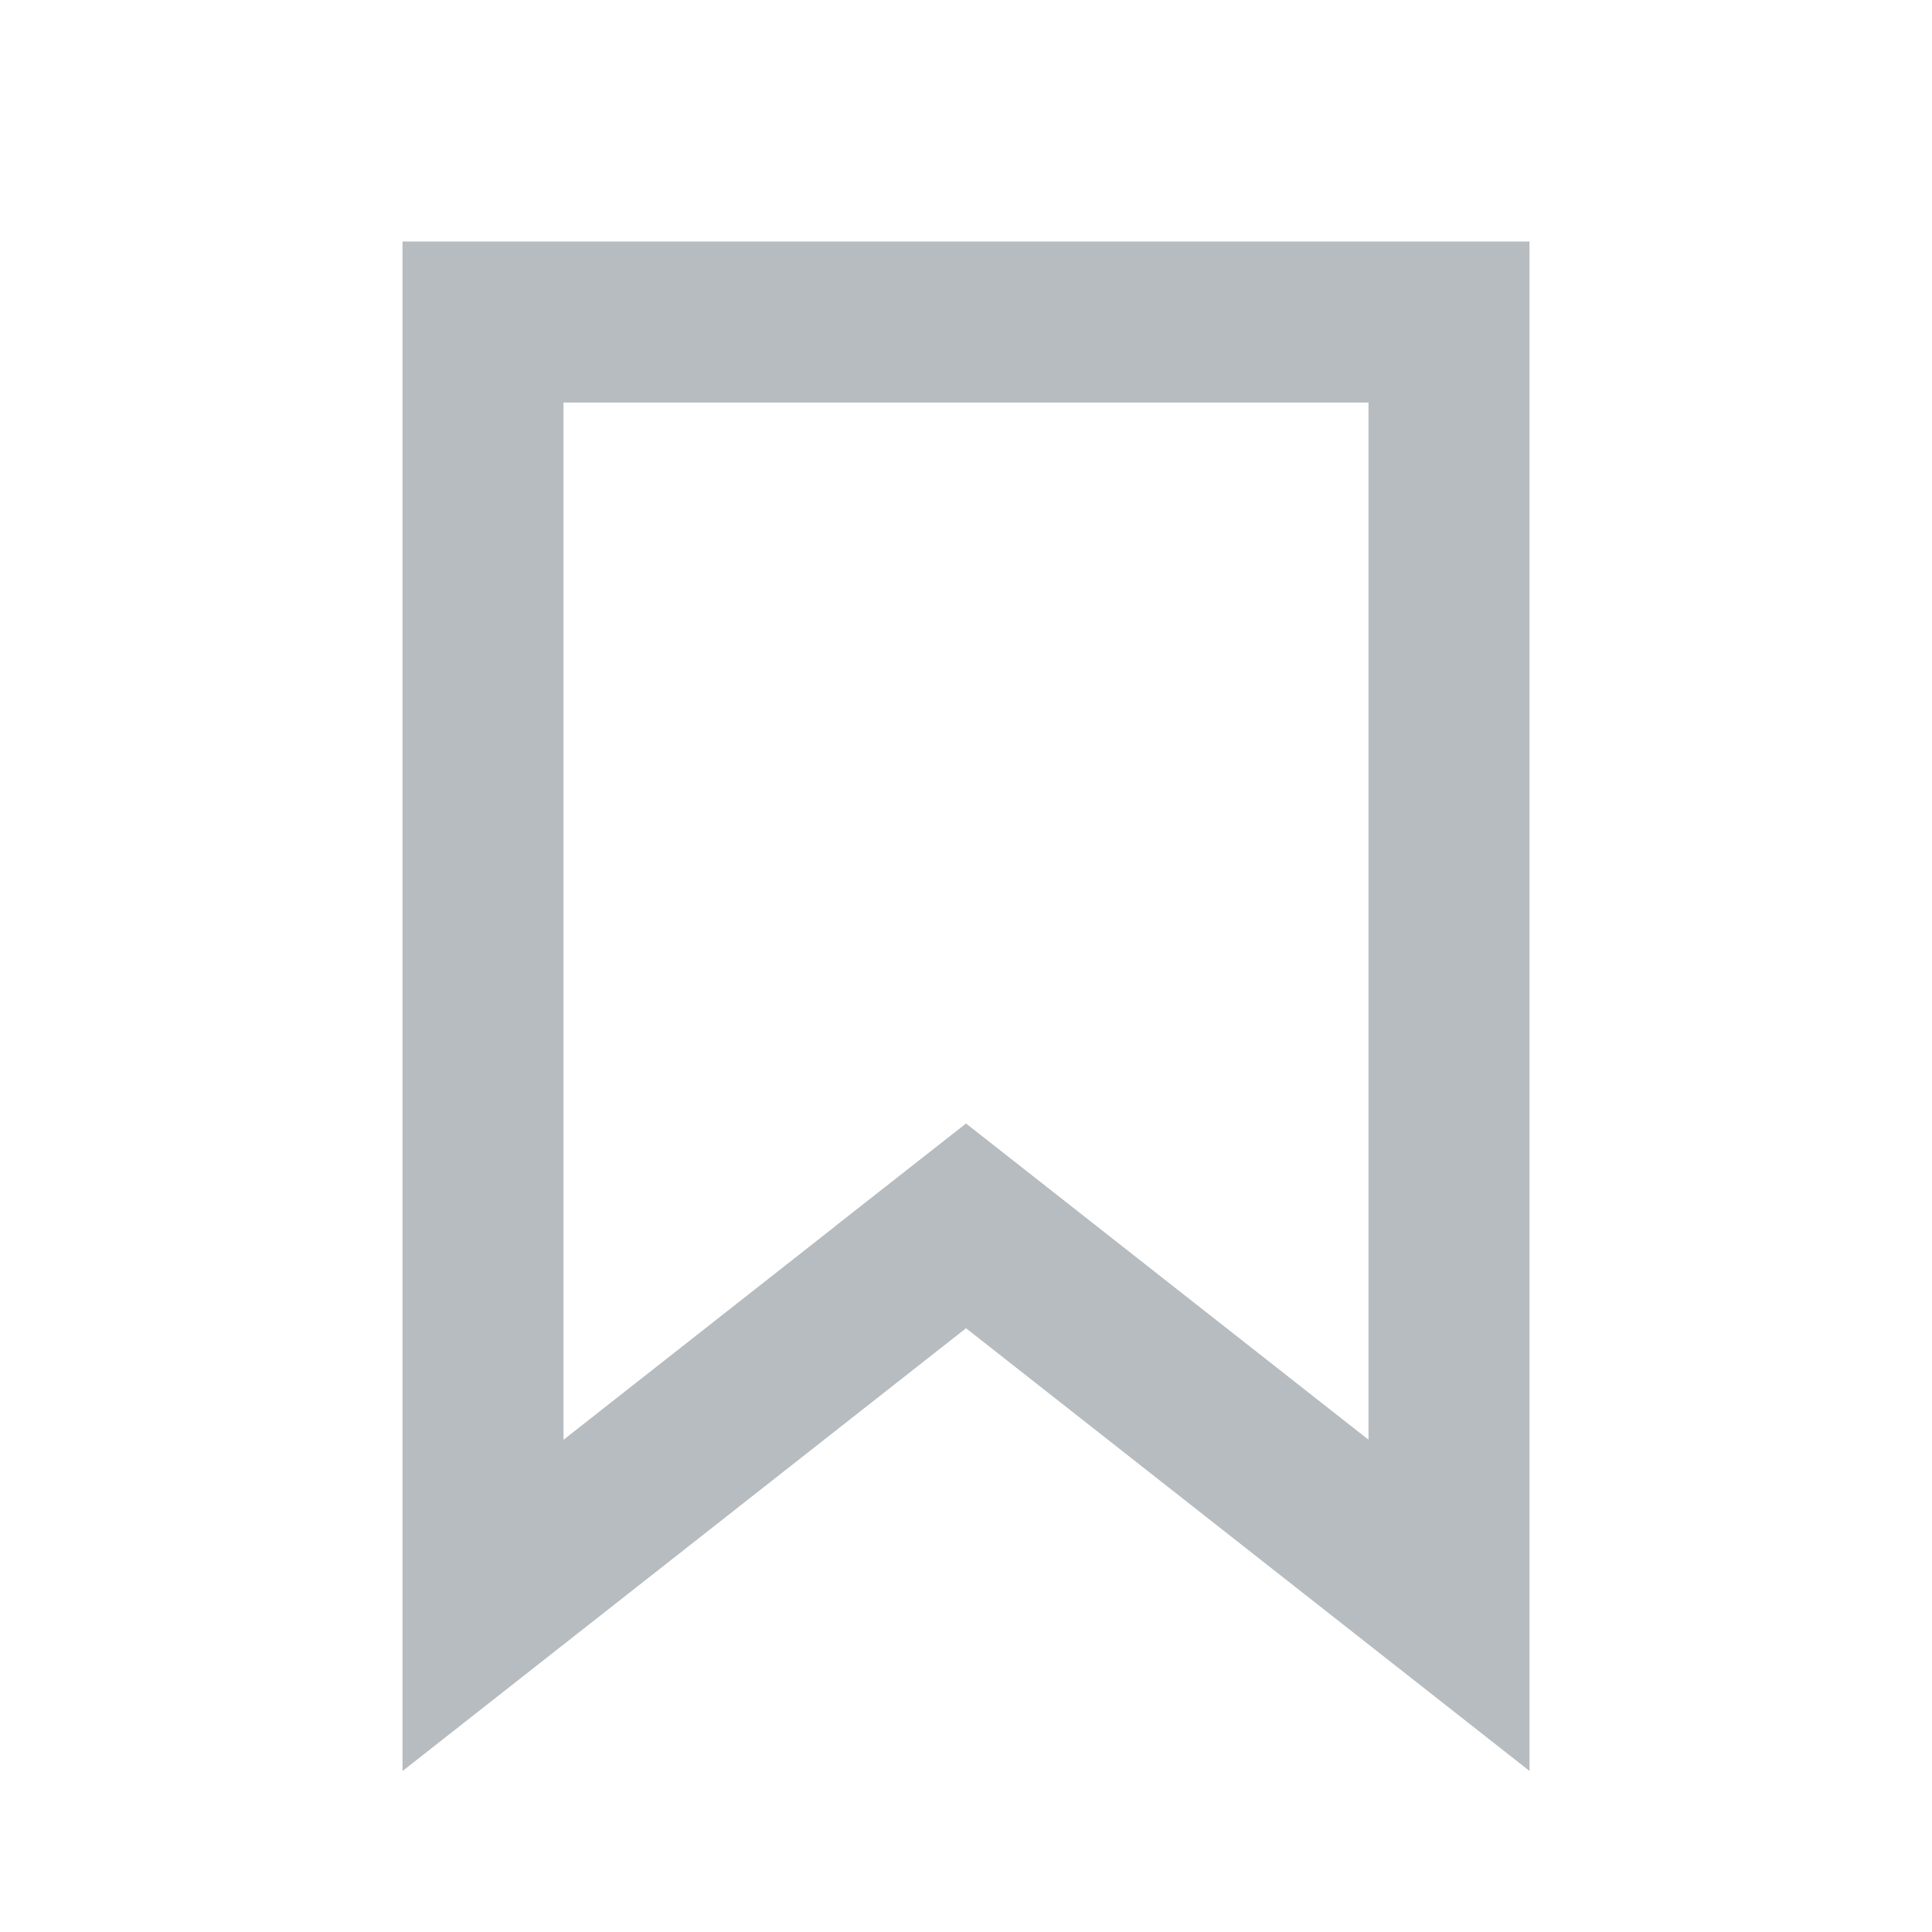 <svg xmlns="http://www.w3.org/2000/svg" width="24" height="24" fill="none" xmlns:v="https://vecta.io/nano"><path d="M11.382 15.714L6 19.943V4h12v15.942l-6-4.714-.618.485z" stroke="#b6bcbf" stroke-width="2"/></svg>